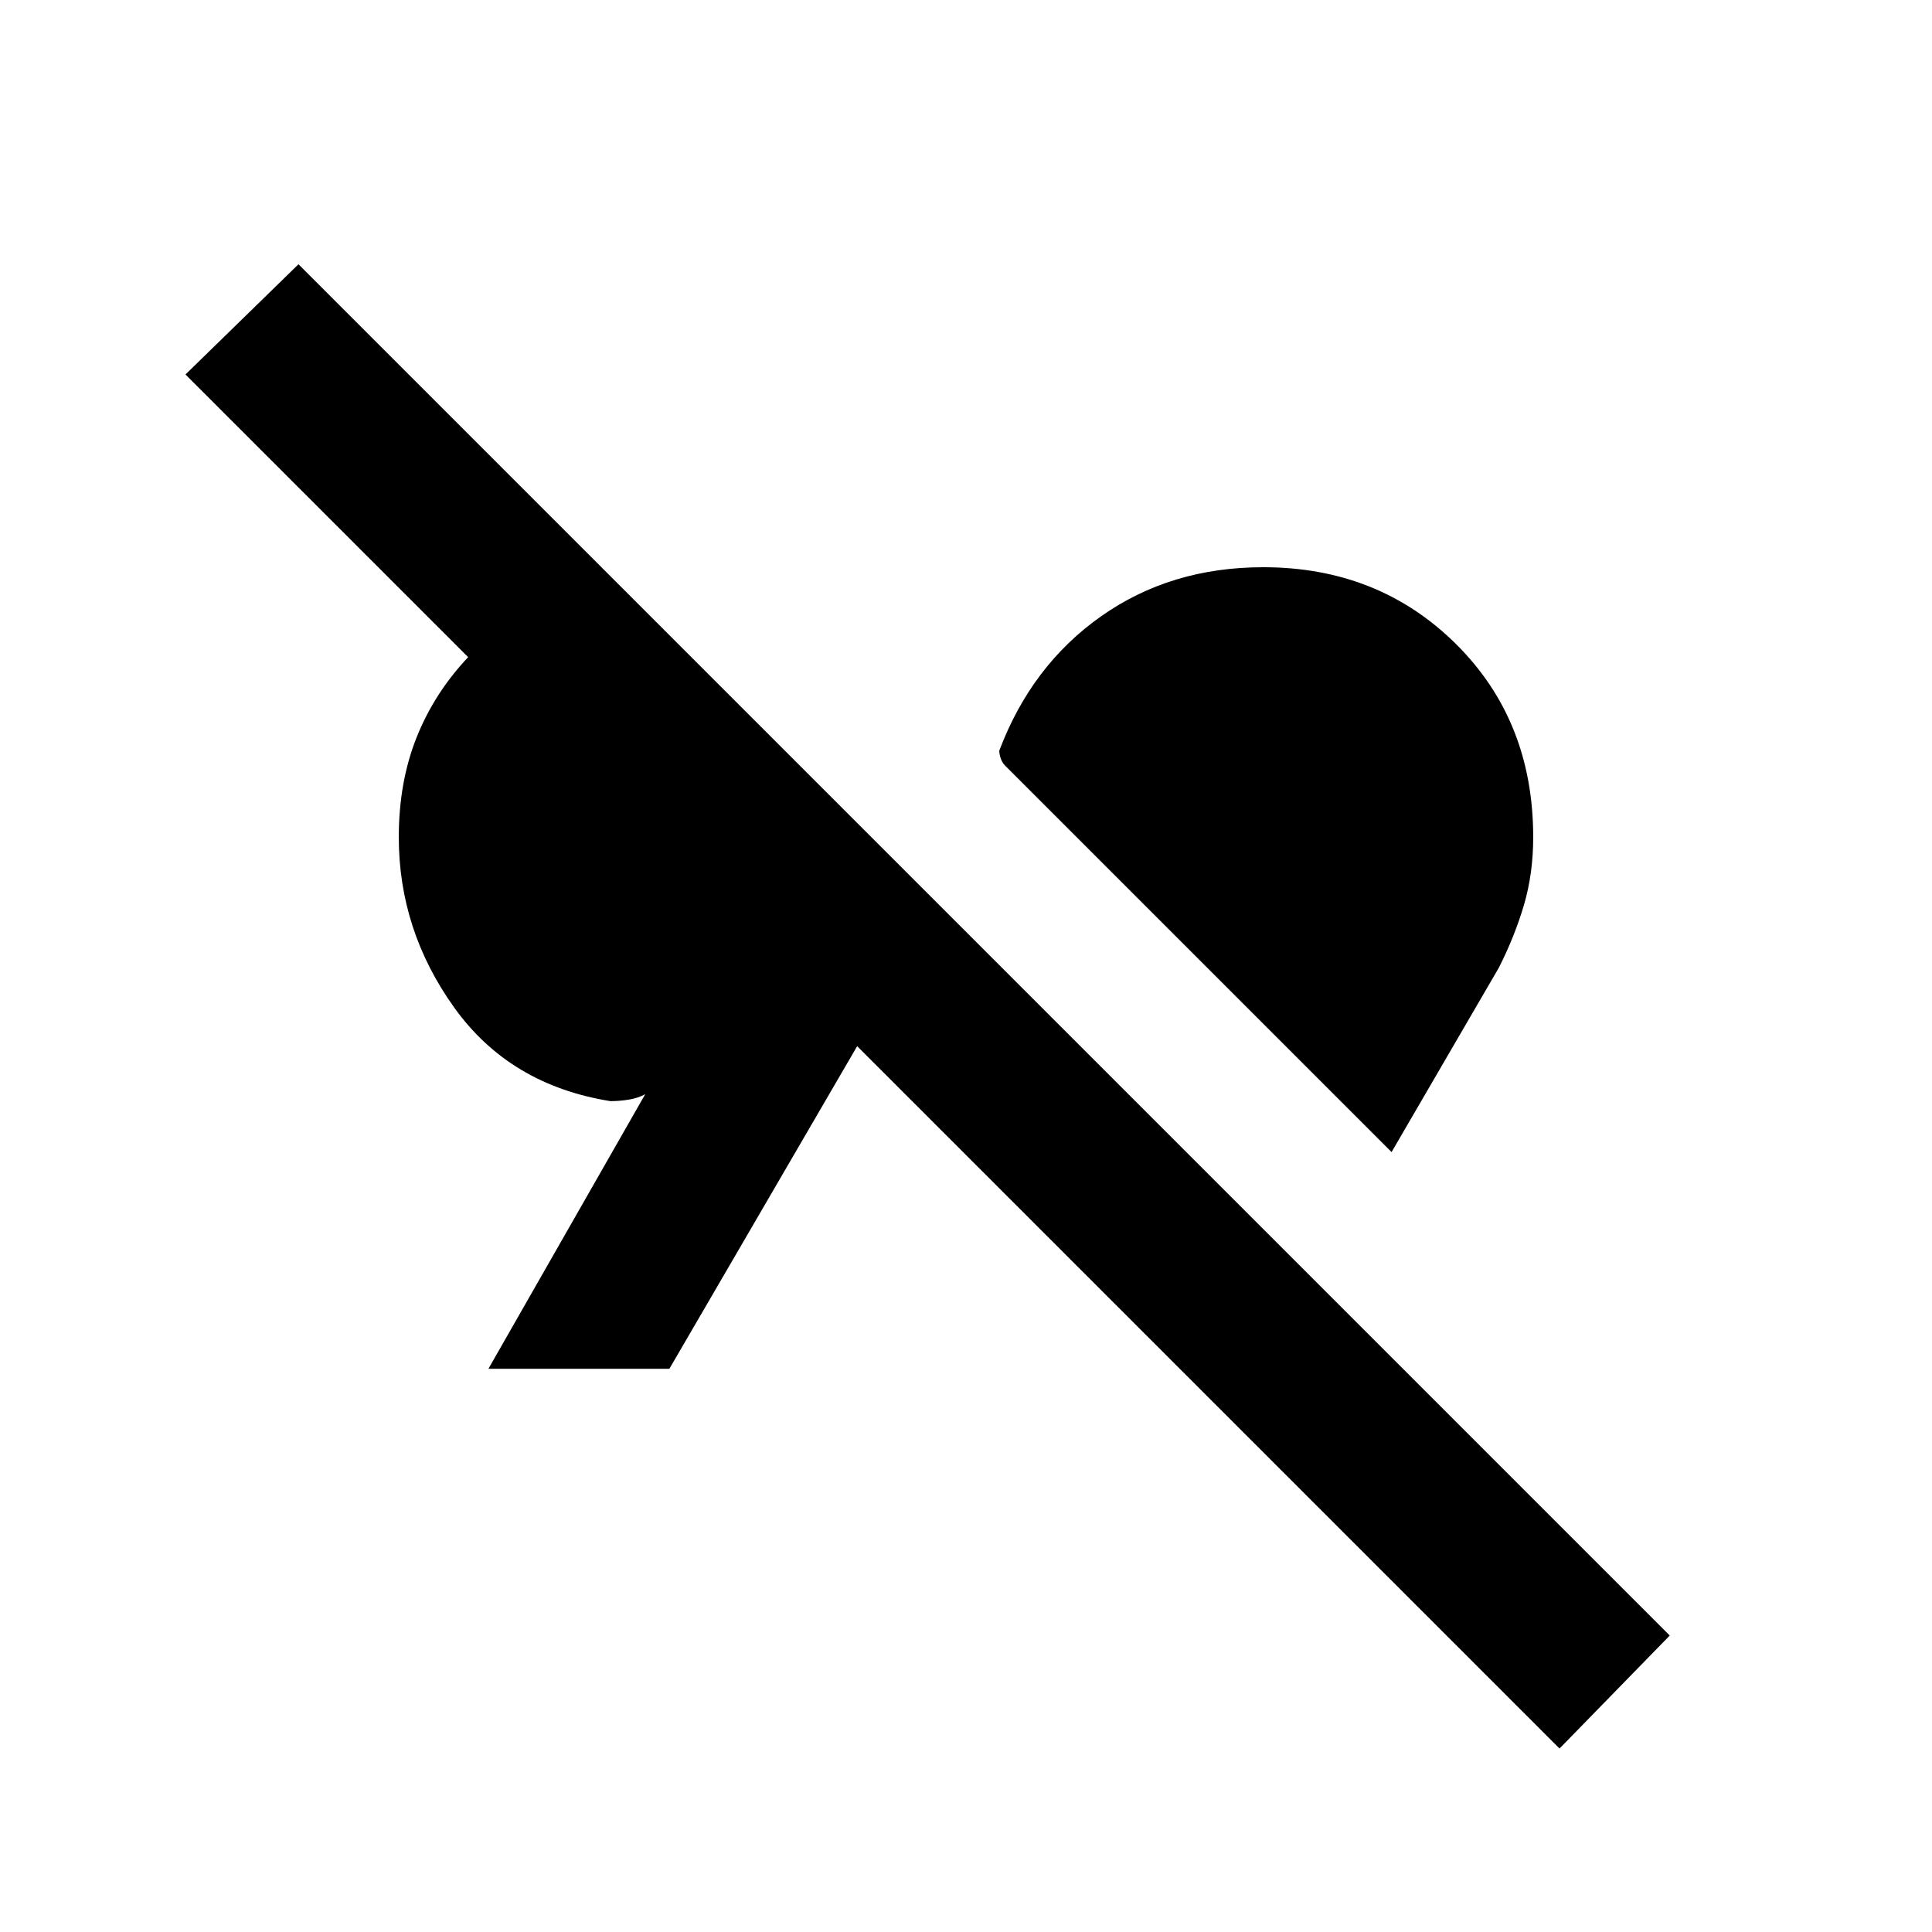 <svg xmlns="http://www.w3.org/2000/svg" height="20" viewBox="0 -960 960 960" width="20"><path d="m774.92-91.16-349-349-93.31 160.31h-89.92l77.93-136.46q-3.46 1.92-8.08 2.69t-9.23.77q-50-8-77.58-46.46-27.57-38.46-27.57-84.69 0-27.31 8.8-49.46 8.81-22.16 25.66-40L92.16-773.92l56.15-54.77 681.38 681.38-54.77 56.15Zm-83.46-296.38L499.62-579.38q-1.54-1.47-2.31-3.62-.77-2.15-.77-4 16-42.38 50.58-66.77 34.57-24.38 80.57-24.38 57.23 0 95.69 38.07Q761.84-602 761.84-544q0 18.08-4.61 33.73-4.62 15.65-12.46 31.12l-53.31 91.61Z"/></svg>